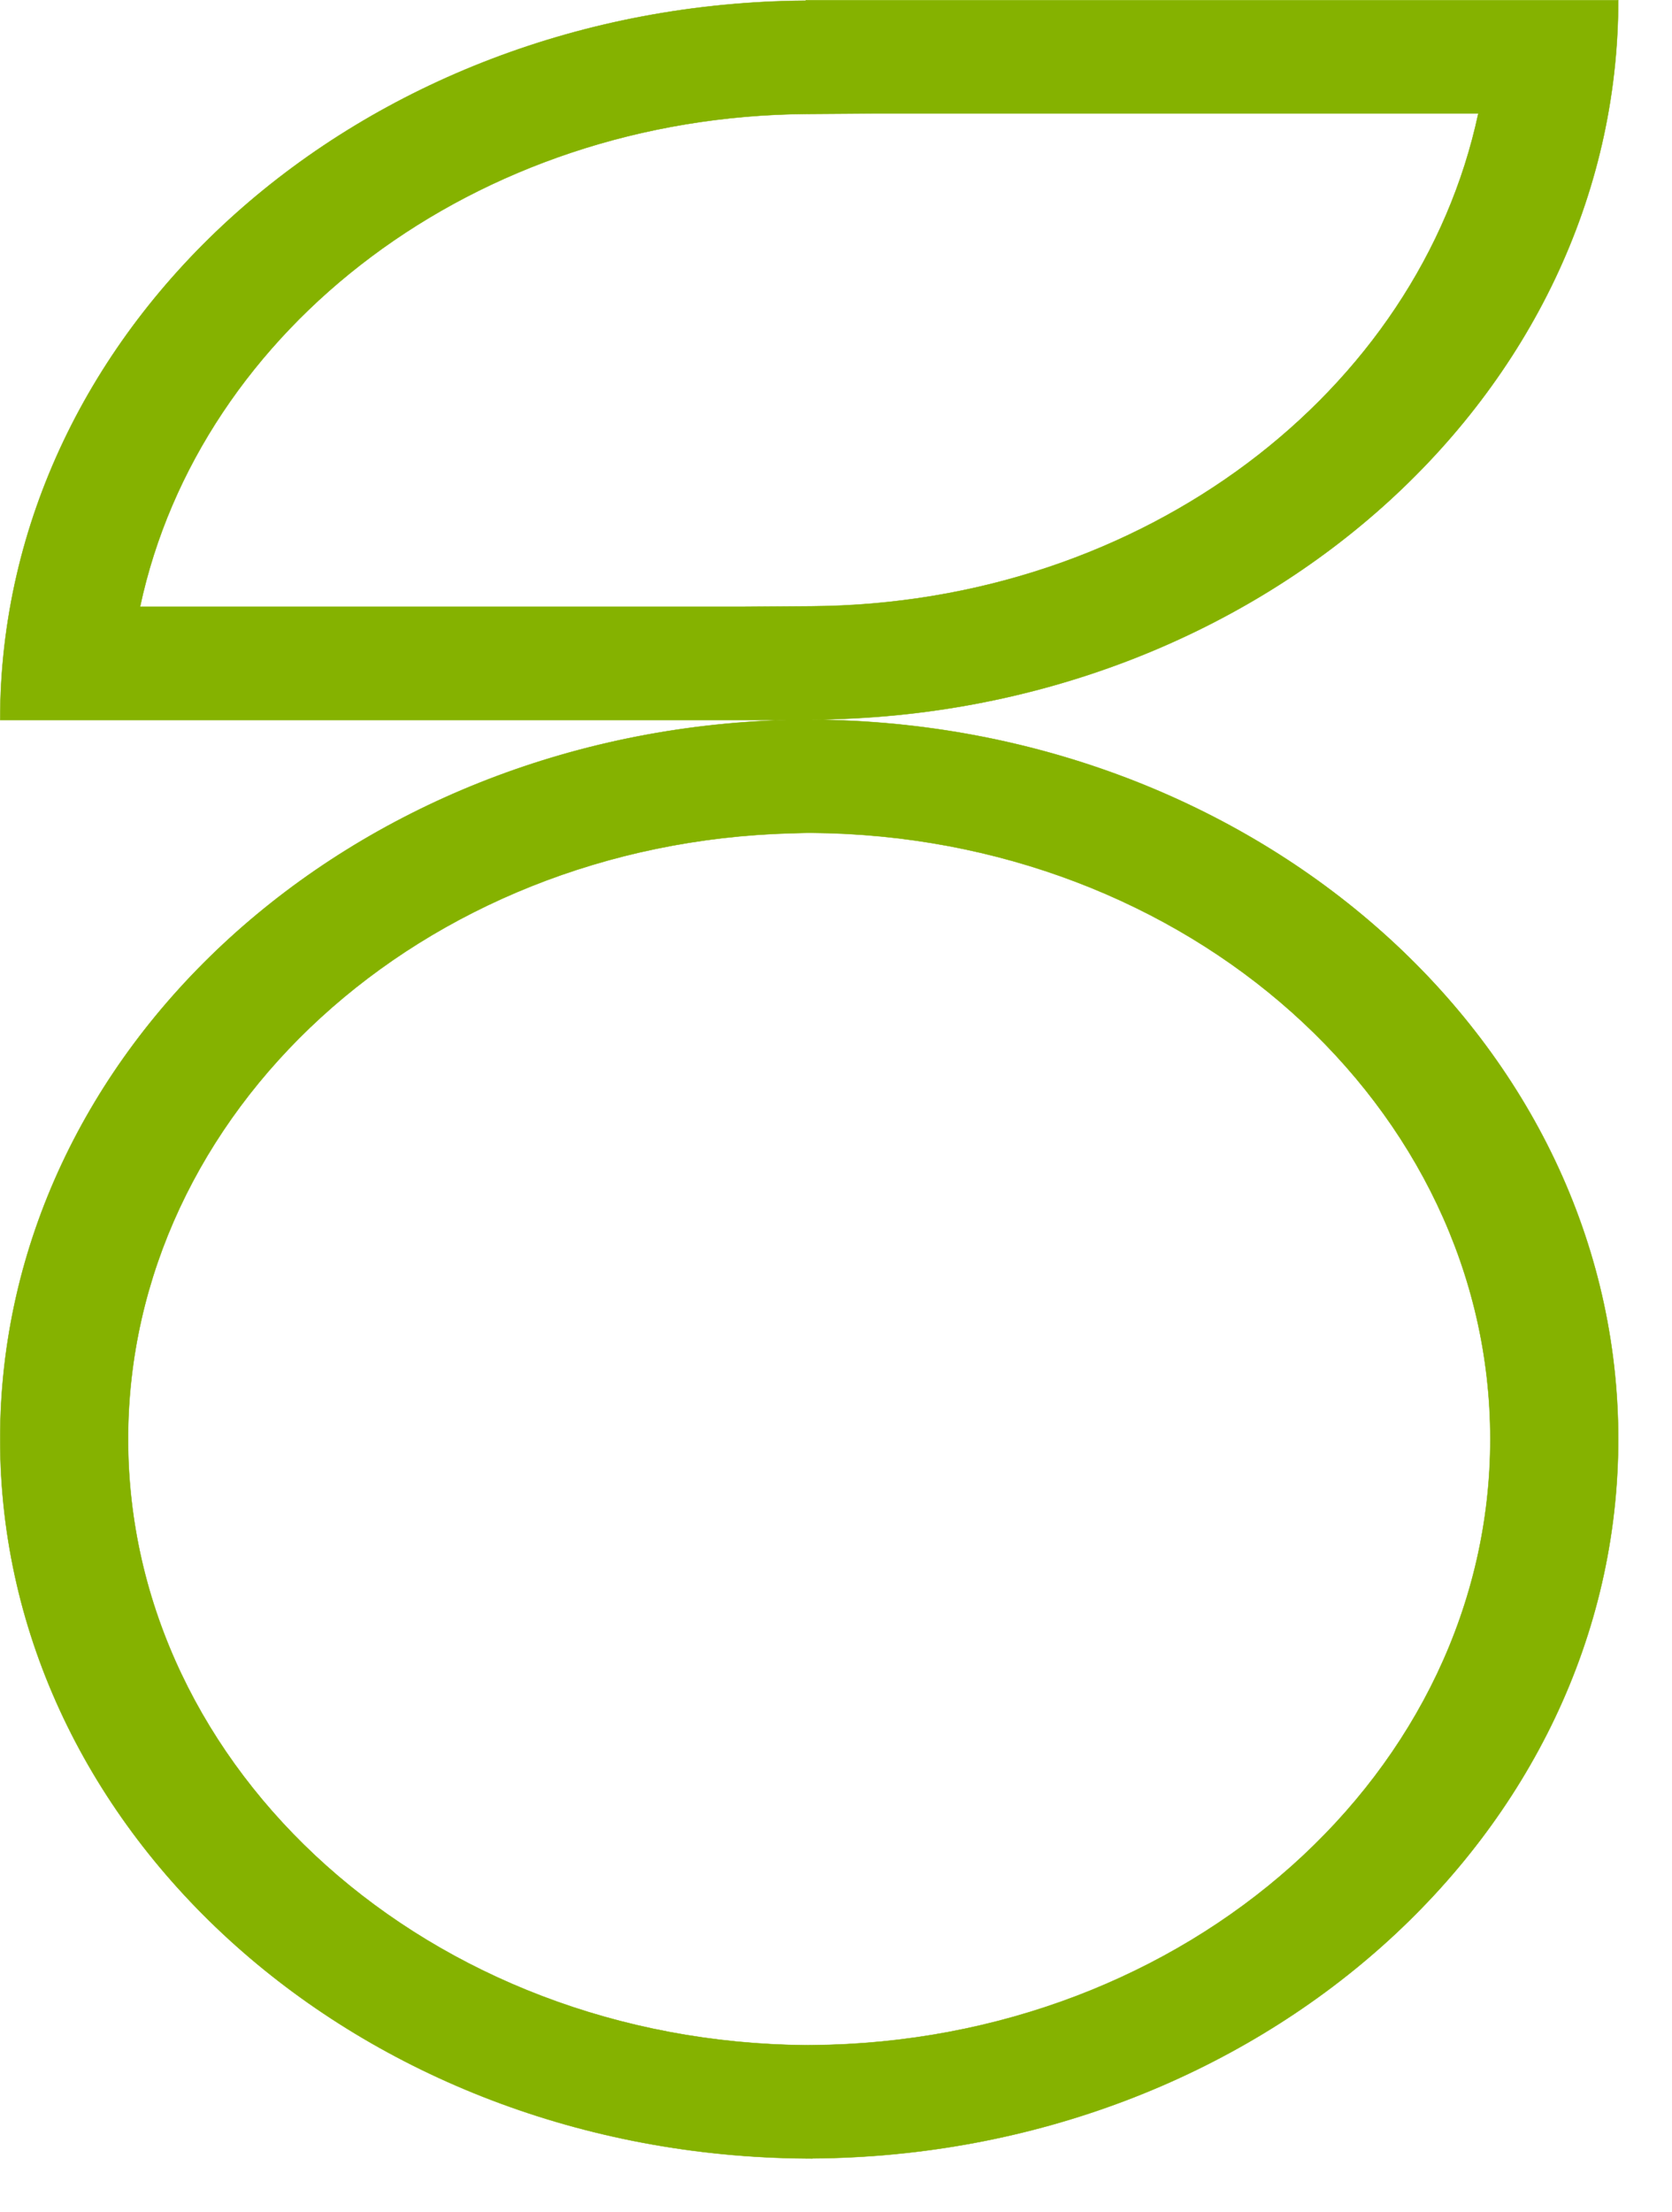 <?xml version="1.0" encoding="UTF-8" standalone="no"?>
<svg width="31px" height="41px" viewBox="0 0 31 41" version="1.1" xmlns="http://www.w3.org/2000/svg" xmlns:xlink="http://www.w3.org/1999/xlink" xmlns:sketch="http://www.bohemiancoding.com/sketch/ns">
    <!-- Generator: Sketch 3.3.3 (12081) - http://www.bohemiancoding.com/sketch -->
    <title>small_logo</title>
    <desc>Created with Sketch.</desc>
    <defs></defs>
    <g id="Page-1" stroke="none" stroke-width="1" fill="none" fill-rule="evenodd" sketch:type="MSPage">
        <g id="Layer_x0020_1" sketch:type="MSLayerGroup" stroke="#85b200" stroke-width="0.007" fill="#85b200">
            <path d="M27.409,2.103 L16.209,2.103 L14.961,2.112 C8.806,2.155 3.701,6.077 2.597,11.245 L13.797,11.245 L15.045,11.236 C21.2,11.193 26.305,7.27 27.409,2.103 L27.409,2.103 Z M14.968,15.435 L14.661,15.443 C7.817,15.631 2.376,20.608 2.375,26.671 C2.376,32.833 7.986,37.846 14.944,37.903 L15.044,37.902 C22.01,37.853 27.632,32.837 27.631,26.669 C27.63,20.502 22.01,15.486 15.044,15.435 L14.968,15.435 L14.968,15.435 Z M15.064,13.336 C23.324,13.278 30.003,7.33 30.003,0.003 L14.942,0.003 L14.942,0.012 C6.682,0.07 0.003,6.018 0.003,13.344 L14.588,13.344 C6.492,13.567 0.004,19.449 0.003,26.67 L0.003,26.671 C0.004,33.997 6.683,39.945 14.943,40.002 L14.943,40.003 L14.965,40.002 L15.064,40.003 L15.064,40.001 C23.324,39.944 30.003,33.996 30.003,26.669 L30.003,26.669 C30.002,19.343 23.324,13.396 15.064,13.338 L15.064,13.337 L15.064,13.336 L15.064,13.336 Z" id="Shape" sketch:type="MSShapeGroup"></path>
        </g>
    </g>
</svg>
